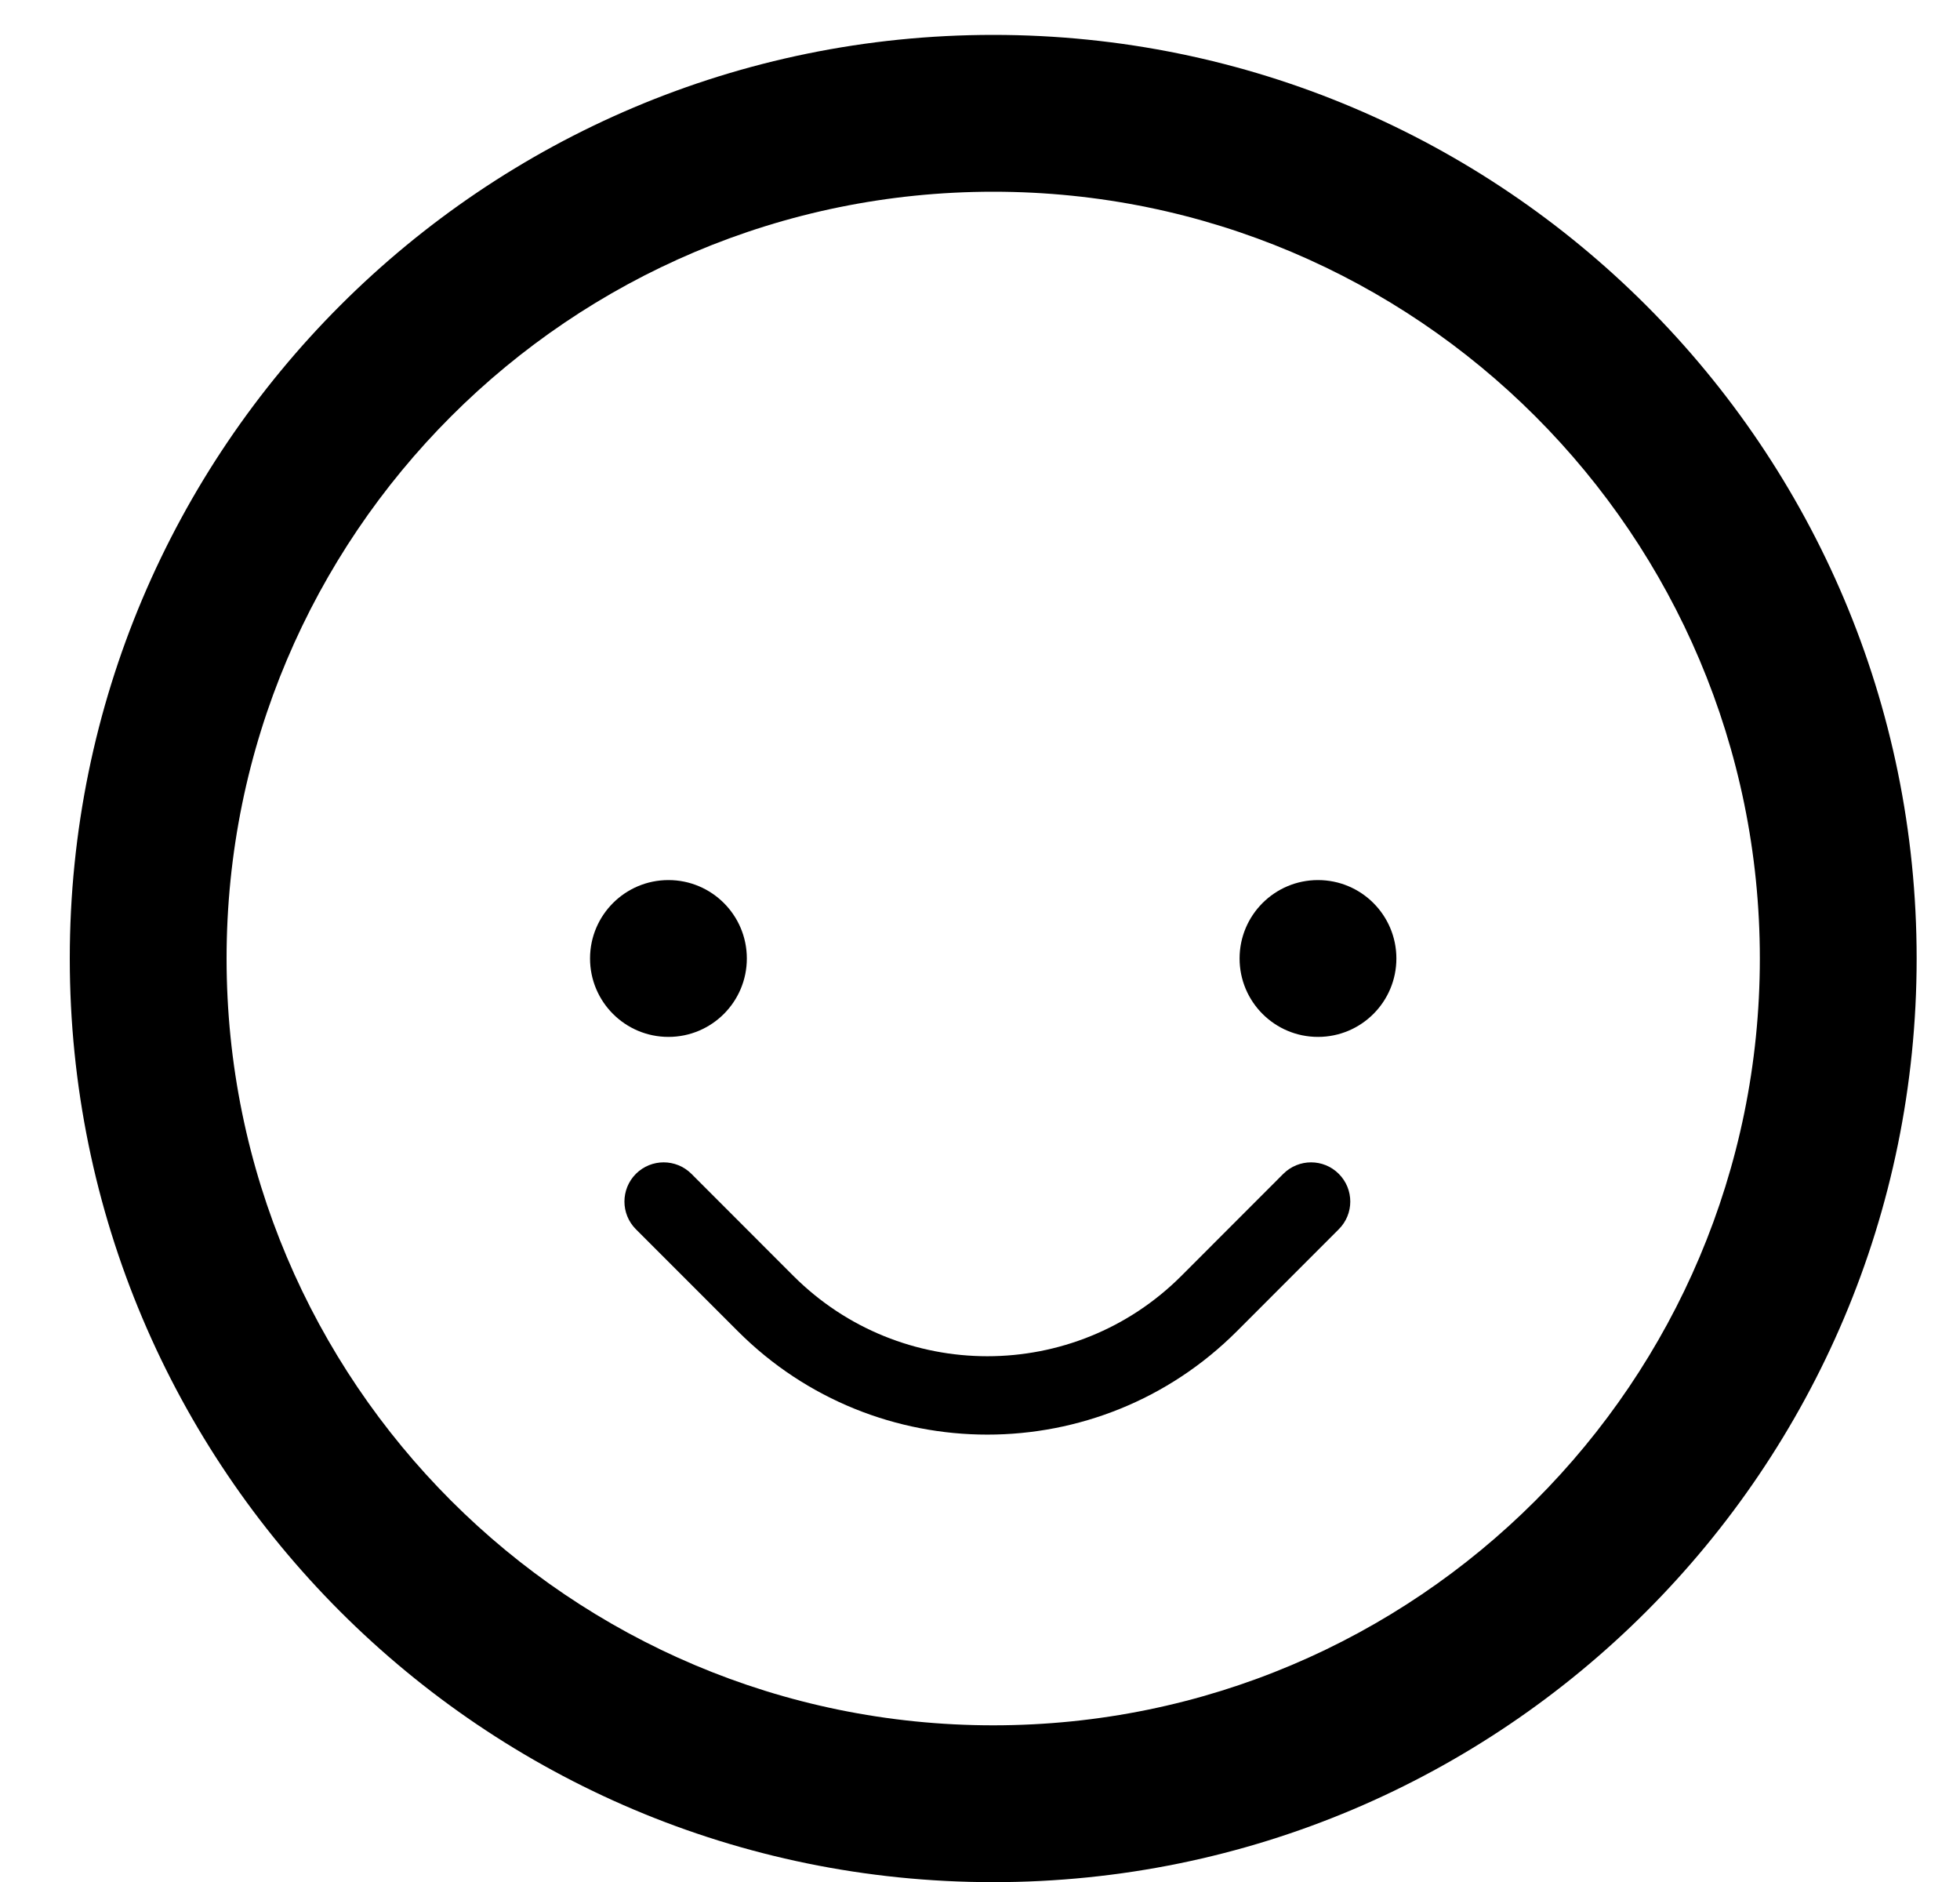 <svg width="25" height="24" viewBox="0 0 25 24" fill="none" xmlns="http://www.w3.org/2000/svg">
    <path fill-rule="evenodd" clip-rule="evenodd" d="M12.669 2.445C7.268 2.445 2.89 6.823 2.89 12.223C2.89 17.624 7.268 22.002 12.669 22.002C18.069 22.002 22.447 17.624 22.447 12.223C22.447 6.823 18.069 2.445 12.669 2.445ZM0.89 12.223C0.89 5.718 6.164 0.445 12.669 0.445C19.174 0.445 24.447 5.718 24.447 12.223C24.447 18.728 19.174 24.002 12.669 24.002C6.164 24.002 0.89 18.728 0.89 12.223Z" fill="black"/>
    <circle cx="16.811" cy="12.223" r="1" fill="black"/>
    <circle cx="8.526" cy="12.223" r="1" fill="black"/>
    <path fill-rule="evenodd" clip-rule="evenodd" d="M8.111 14.969C8.307 14.774 8.623 14.774 8.819 14.969L10.119 16.27C11.486 17.637 13.702 17.637 15.069 16.27L16.369 14.969C16.565 14.774 16.881 14.774 17.076 14.969C17.272 15.165 17.272 15.481 17.076 15.676L15.776 16.977C14.019 18.734 11.169 18.734 9.412 16.977L8.111 15.676C7.916 15.481 7.916 15.165 8.111 14.969Z" fill="black"/>
</svg>